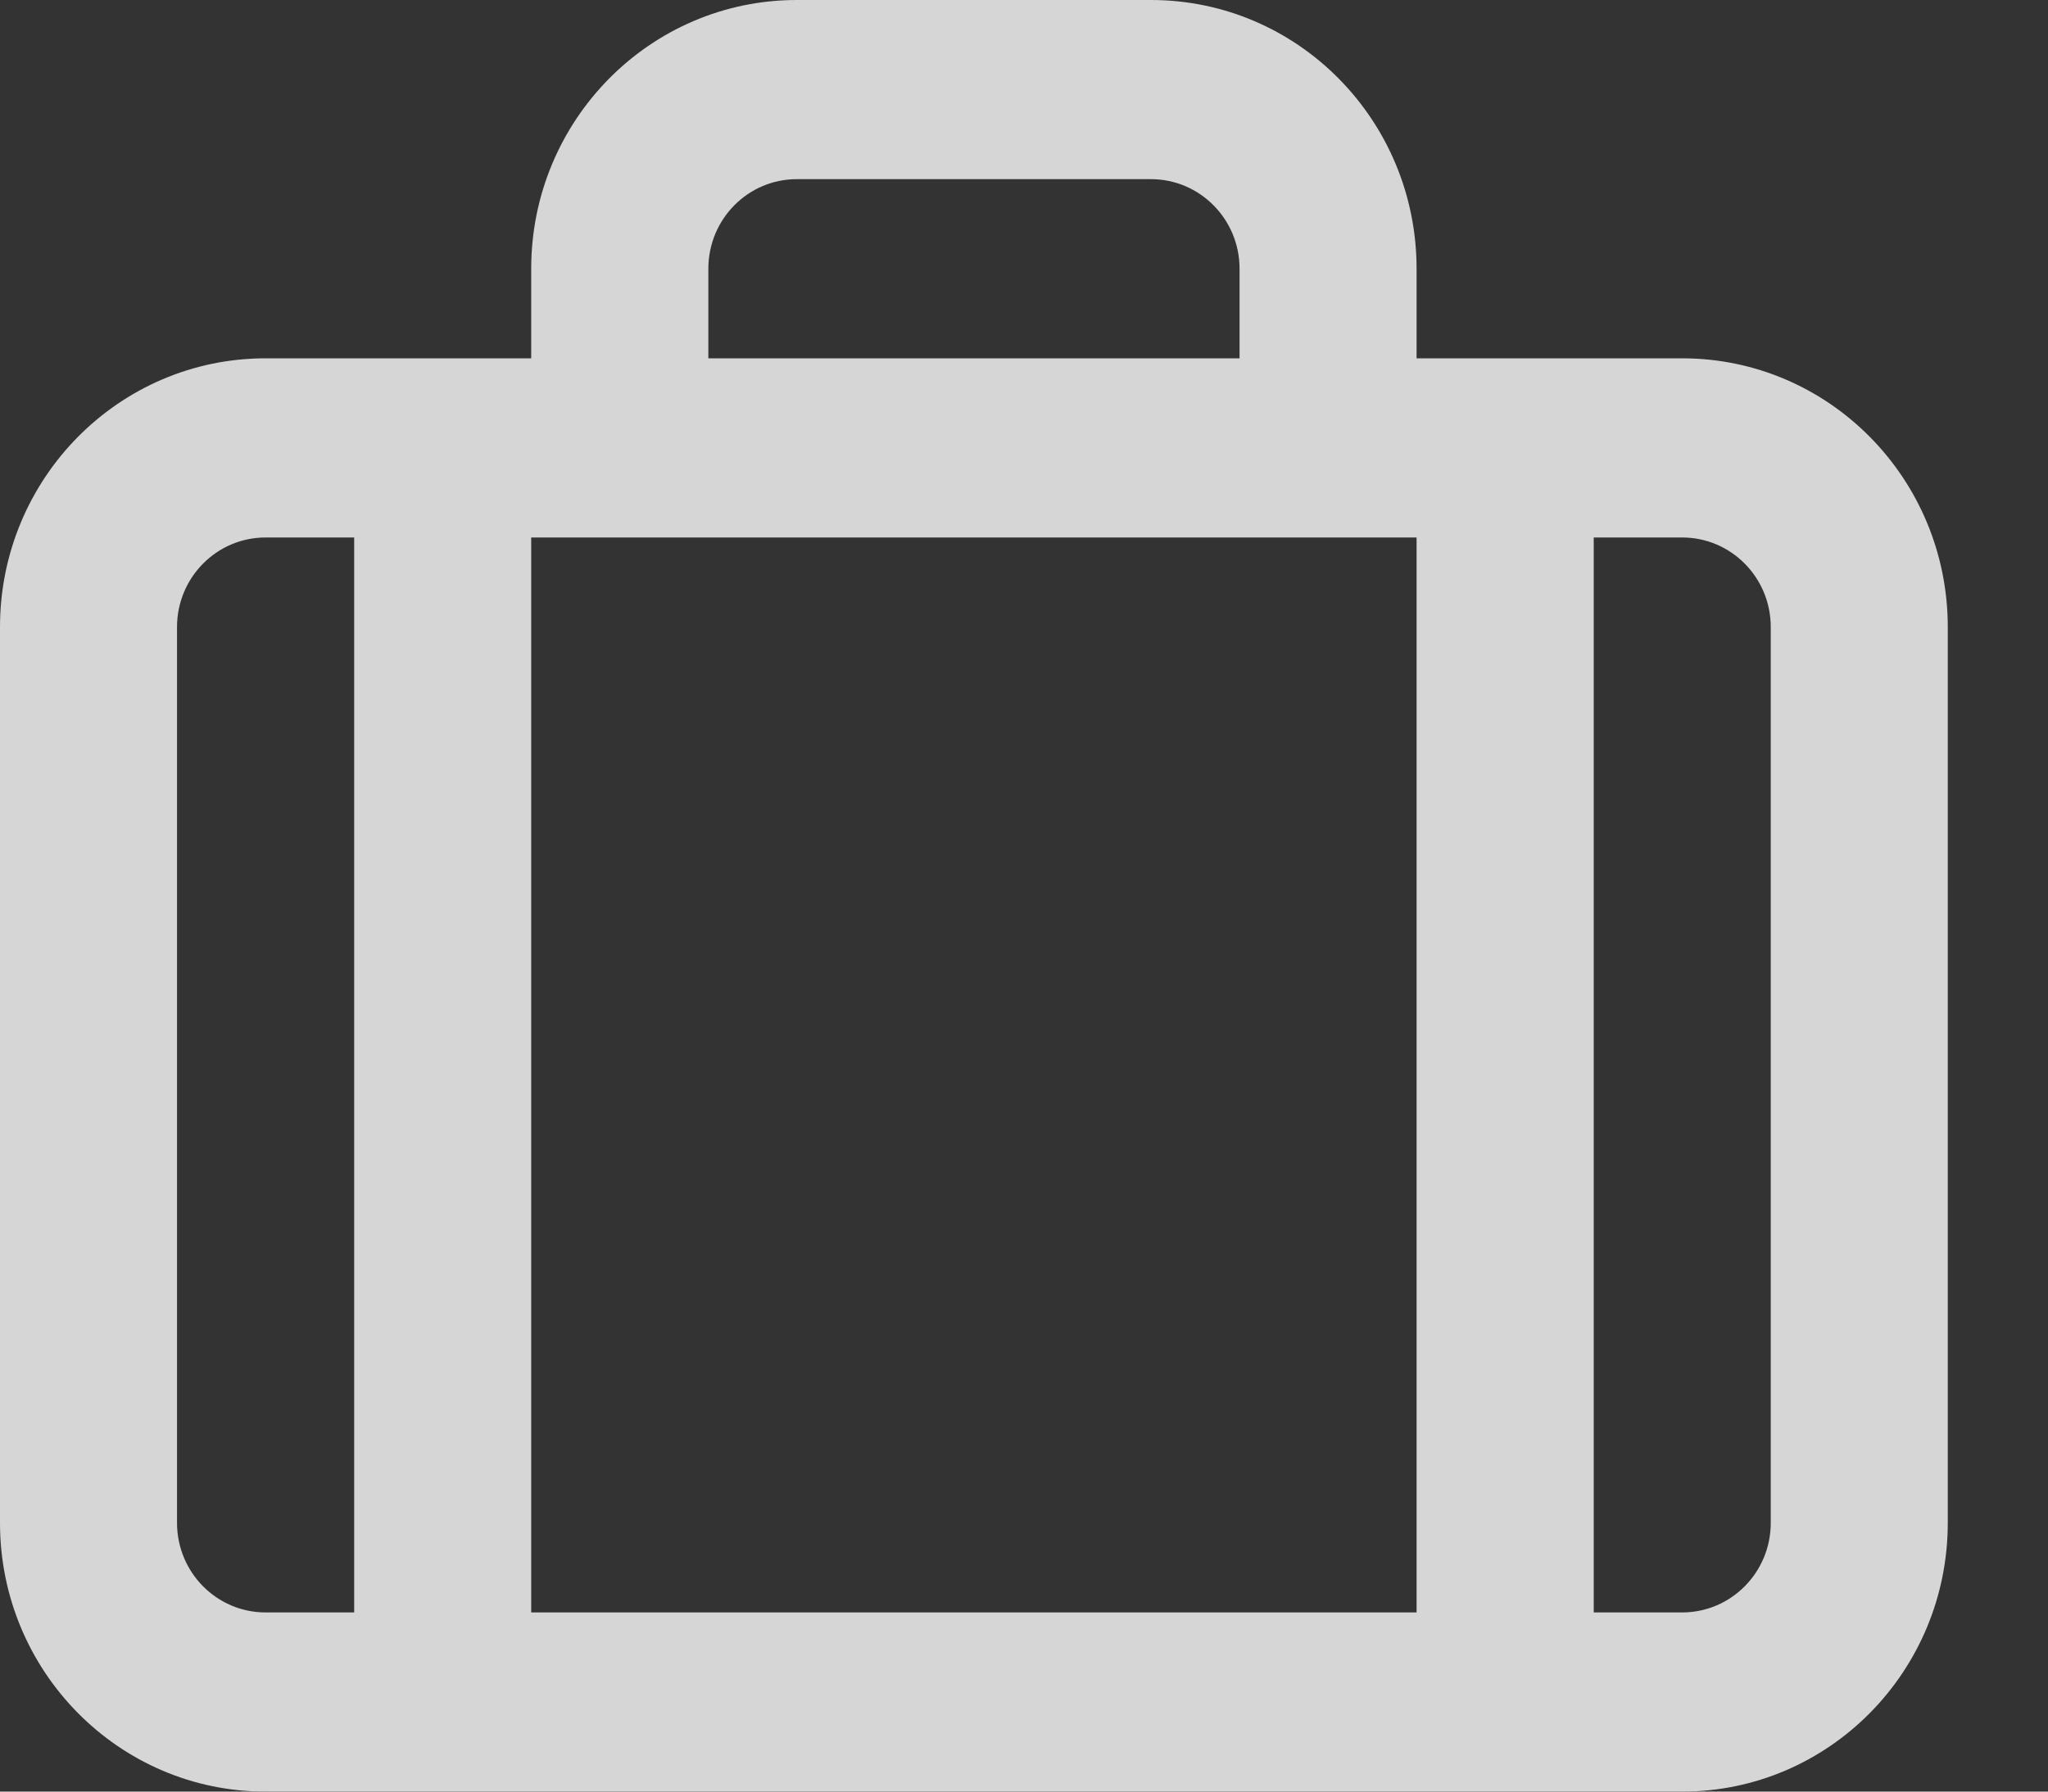 <?xml version="1.0" encoding="UTF-8"?>
<svg width="16px" height="14px" viewBox="0 0 16 14" version="1.1" xmlns="http://www.w3.org/2000/svg" xmlns:xlink="http://www.w3.org/1999/xlink">
    <rect x="0" y="0" width="16" height="14" fill="#333333" stroke="none"/>
    <!-- Generator: Sketch 53.2 (72643) - https://sketchapp.com -->
    <title>briefcase</title>
    <desc>Created with Sketch.</desc>
    <g id="Main" stroke="none" stroke-width="1" fill="none" fill-rule="evenodd" opacity="0.8">
        <g id="Home" transform="translate(-1189, -14)" fill="#FFFFFF" fill-rule="nonzero">
            <g id="Top-bar">
                <g id="Compare" transform="translate(1189, 14)">
                    <g id="briefcase" transform="translate(-0, 0)">
                        <path d="M13.142,2.8 L11.067,2.8 L11.067,2.1 C11.067,0.94 10.139,0 8.992,0 L6.225,0 C5.079,0 4.15,0.94 4.15,2.1 L4.15,2.8 L2.075,2.8 C0.929,2.8 0,3.74 0,4.9 L0,11.9 C0,13.06 0.929,14 2.075,14 L13.142,14 C14.288,14 15.217,13.06 15.217,11.9 L15.217,4.9 C15.217,3.74 14.288,2.8 13.142,2.8 Z M11.067,4.2 L11.067,12.6 L4.15,12.6 L4.15,4.2 L11.067,4.2 Z M5.534,2.1 C5.534,1.713 5.843,1.4 6.225,1.4 L8.992,1.4 C9.374,1.4 9.684,1.713 9.684,2.1 L9.684,2.8 L5.534,2.8 L5.534,2.1 Z M1.383,11.9 L1.383,4.9 C1.383,4.513 1.693,4.2 2.075,4.2 L2.767,4.2 L2.767,12.6 L2.075,12.6 C1.693,12.6 1.383,12.287 1.383,11.9 Z M13.834,11.9 C13.834,12.287 13.524,12.6 13.142,12.6 L12.451,12.6 L12.451,4.2 L13.142,4.2 C13.524,4.2 13.834,4.513 13.834,4.9 L13.834,11.9 Z" id="Shape"></path>
                    </g>
                </g>
            </g>
        </g>
    </g>
</svg>